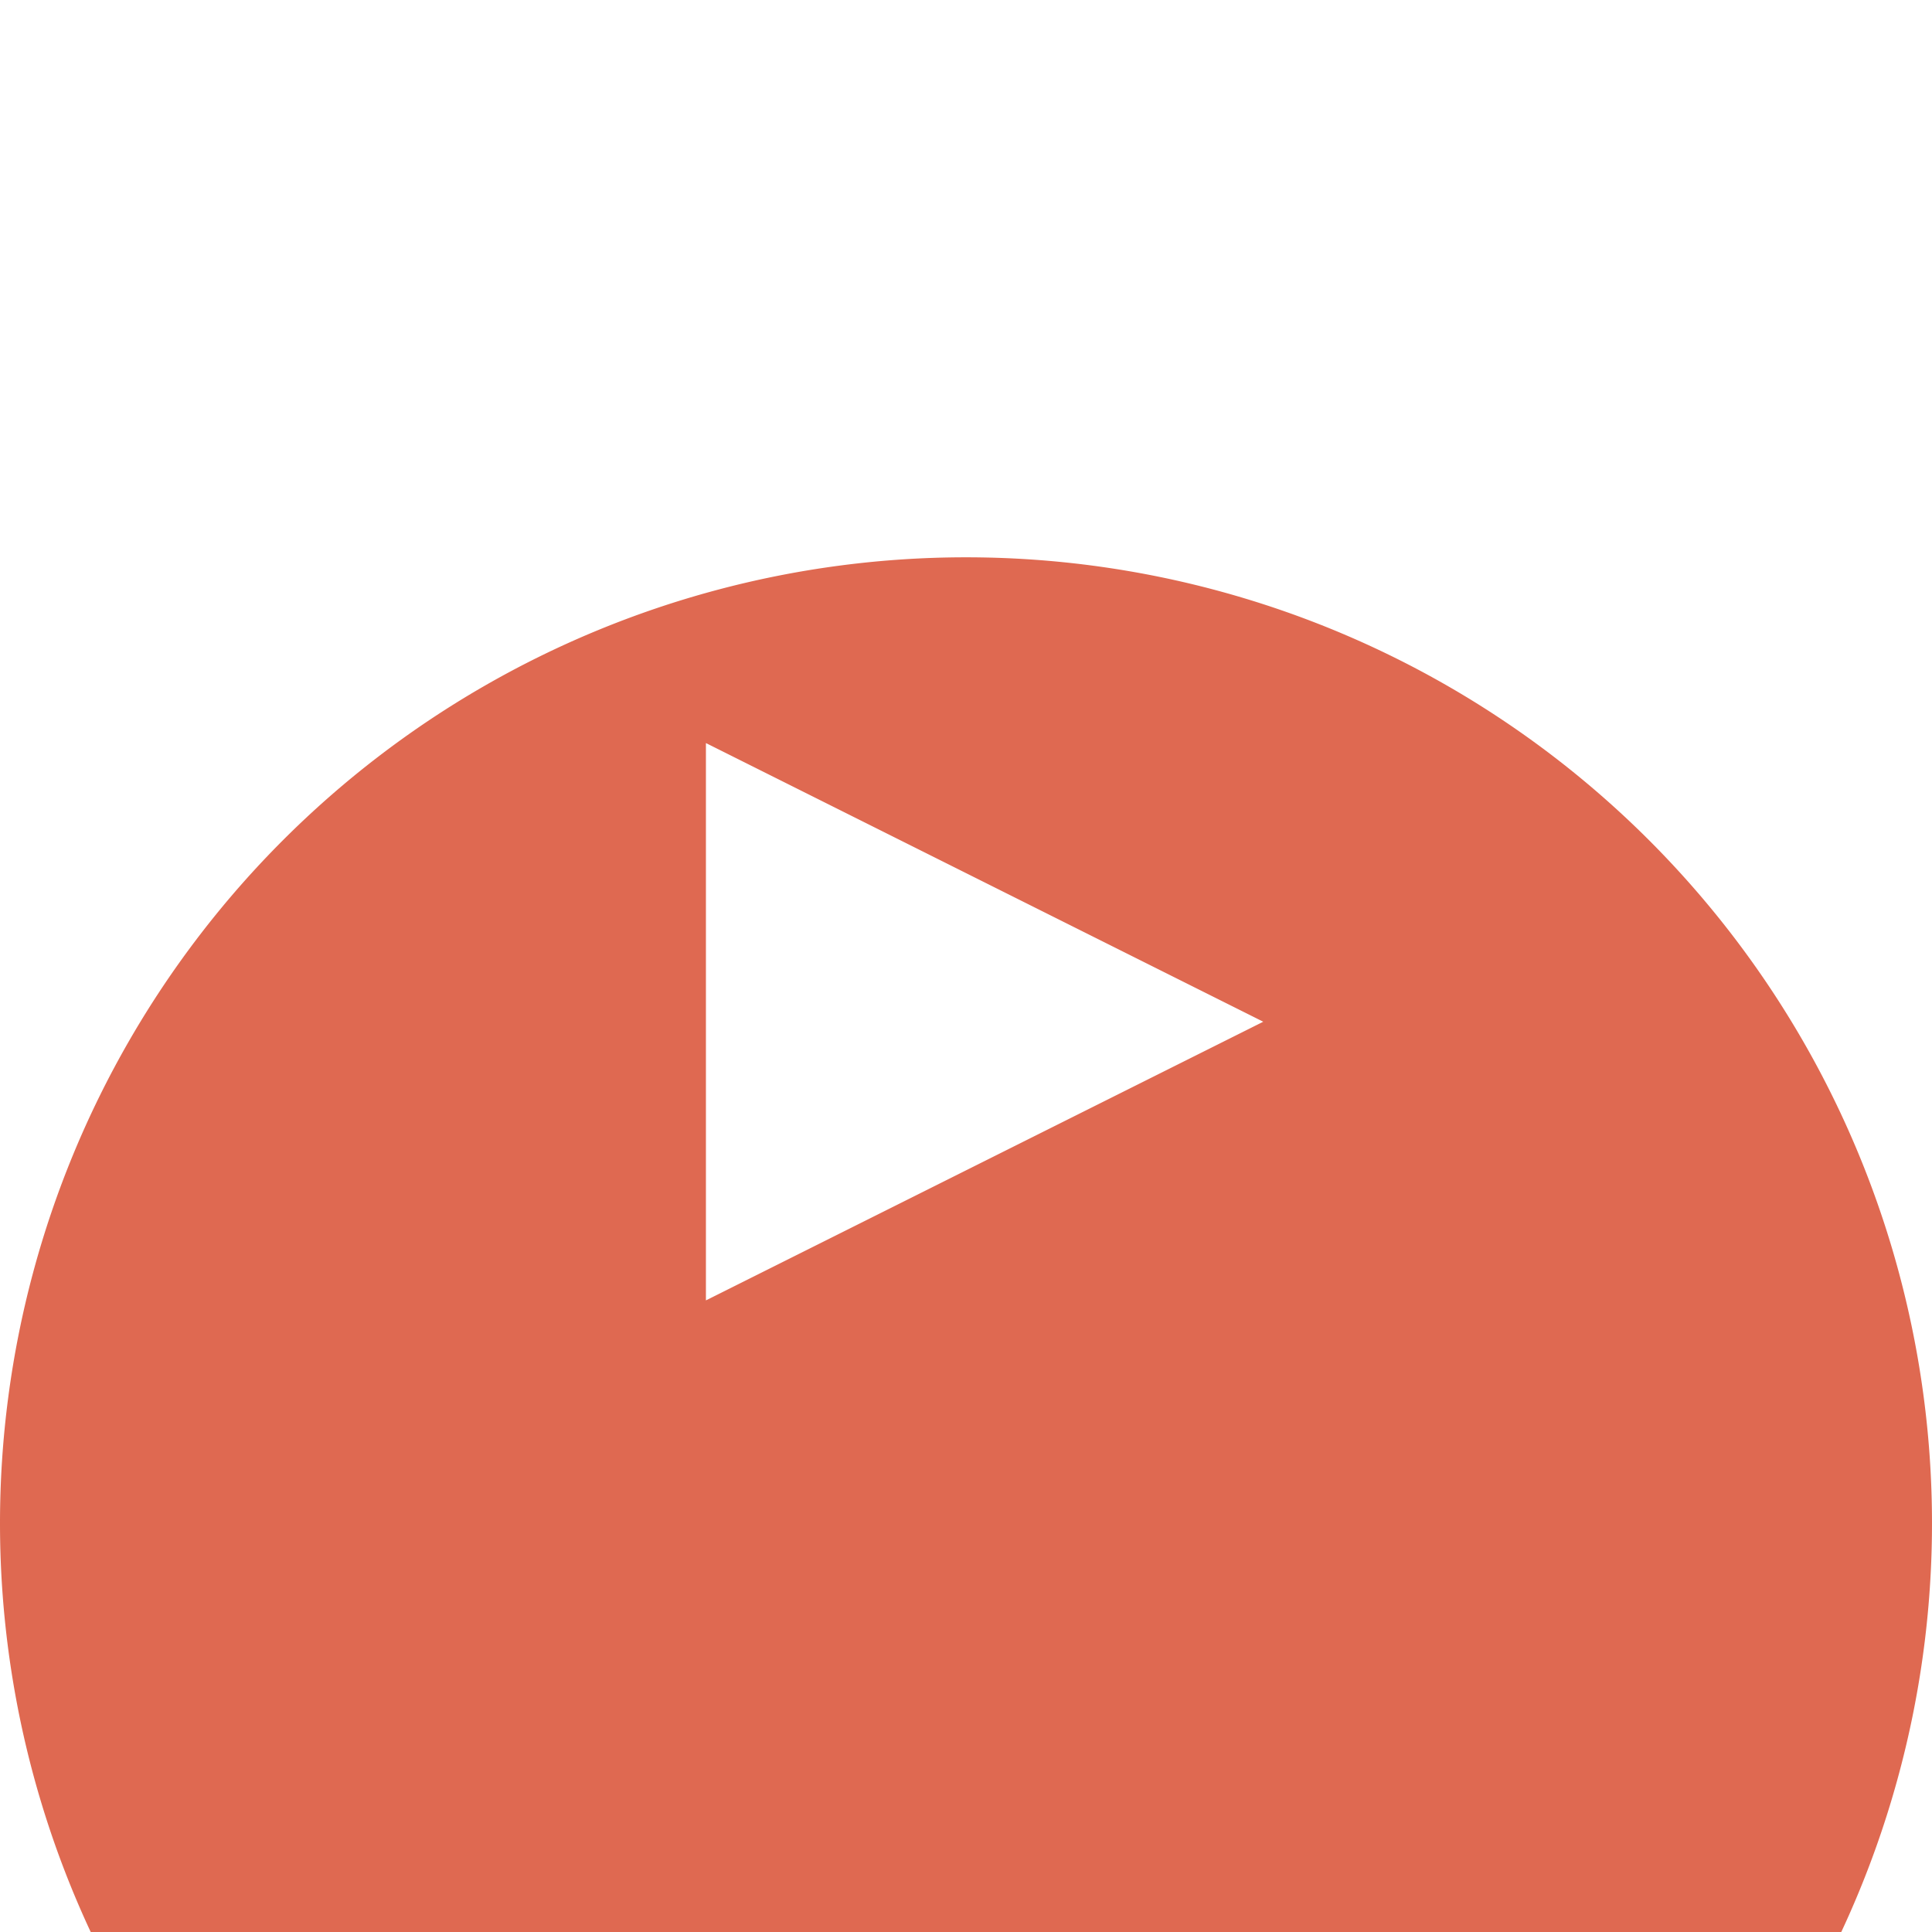 <svg xmlns="http://www.w3.org/2000/svg" xmlns:xlink="http://www.w3.org/1999/xlink" viewBox="90 75 52 52">
  <defs>
    <filter id="Ellipse_8" x="0" y="0" width="232" height="232" filterUnits="userSpaceOnUse">
      <feOffset dy="15" input="SourceAlpha"/>
      <feGaussianBlur stdDeviation="30" result="blur"/>
      <feFlood flood-color="#df6951" flood-opacity="0.302"/>
      <feComposite operator="in" in2="blur"/>
      <feComposite in="SourceGraphic"/>
    </filter>
  </defs>
  <g id="Play_button" data-name="Play button" transform="translate(-272 -621)">
    <g transform="matrix(1, 0, 0, 1, 272, 621)" filter="url(#Ellipse_8)">
      <path id="Ellipse_8-2" data-name="Ellipse 8" d="M26,0A26,26,0,1,1,0,26,26,26,0,0,1,26,0Z" transform="translate(90 75)" fill="#df6951"/>
    </g>
    <path id="Polygon_1" data-name="Polygon 1" d="M7.5,0,15,15H0Z" transform="translate(396 716) rotate(90)" fill="#fff"/>
  </g>
</svg>